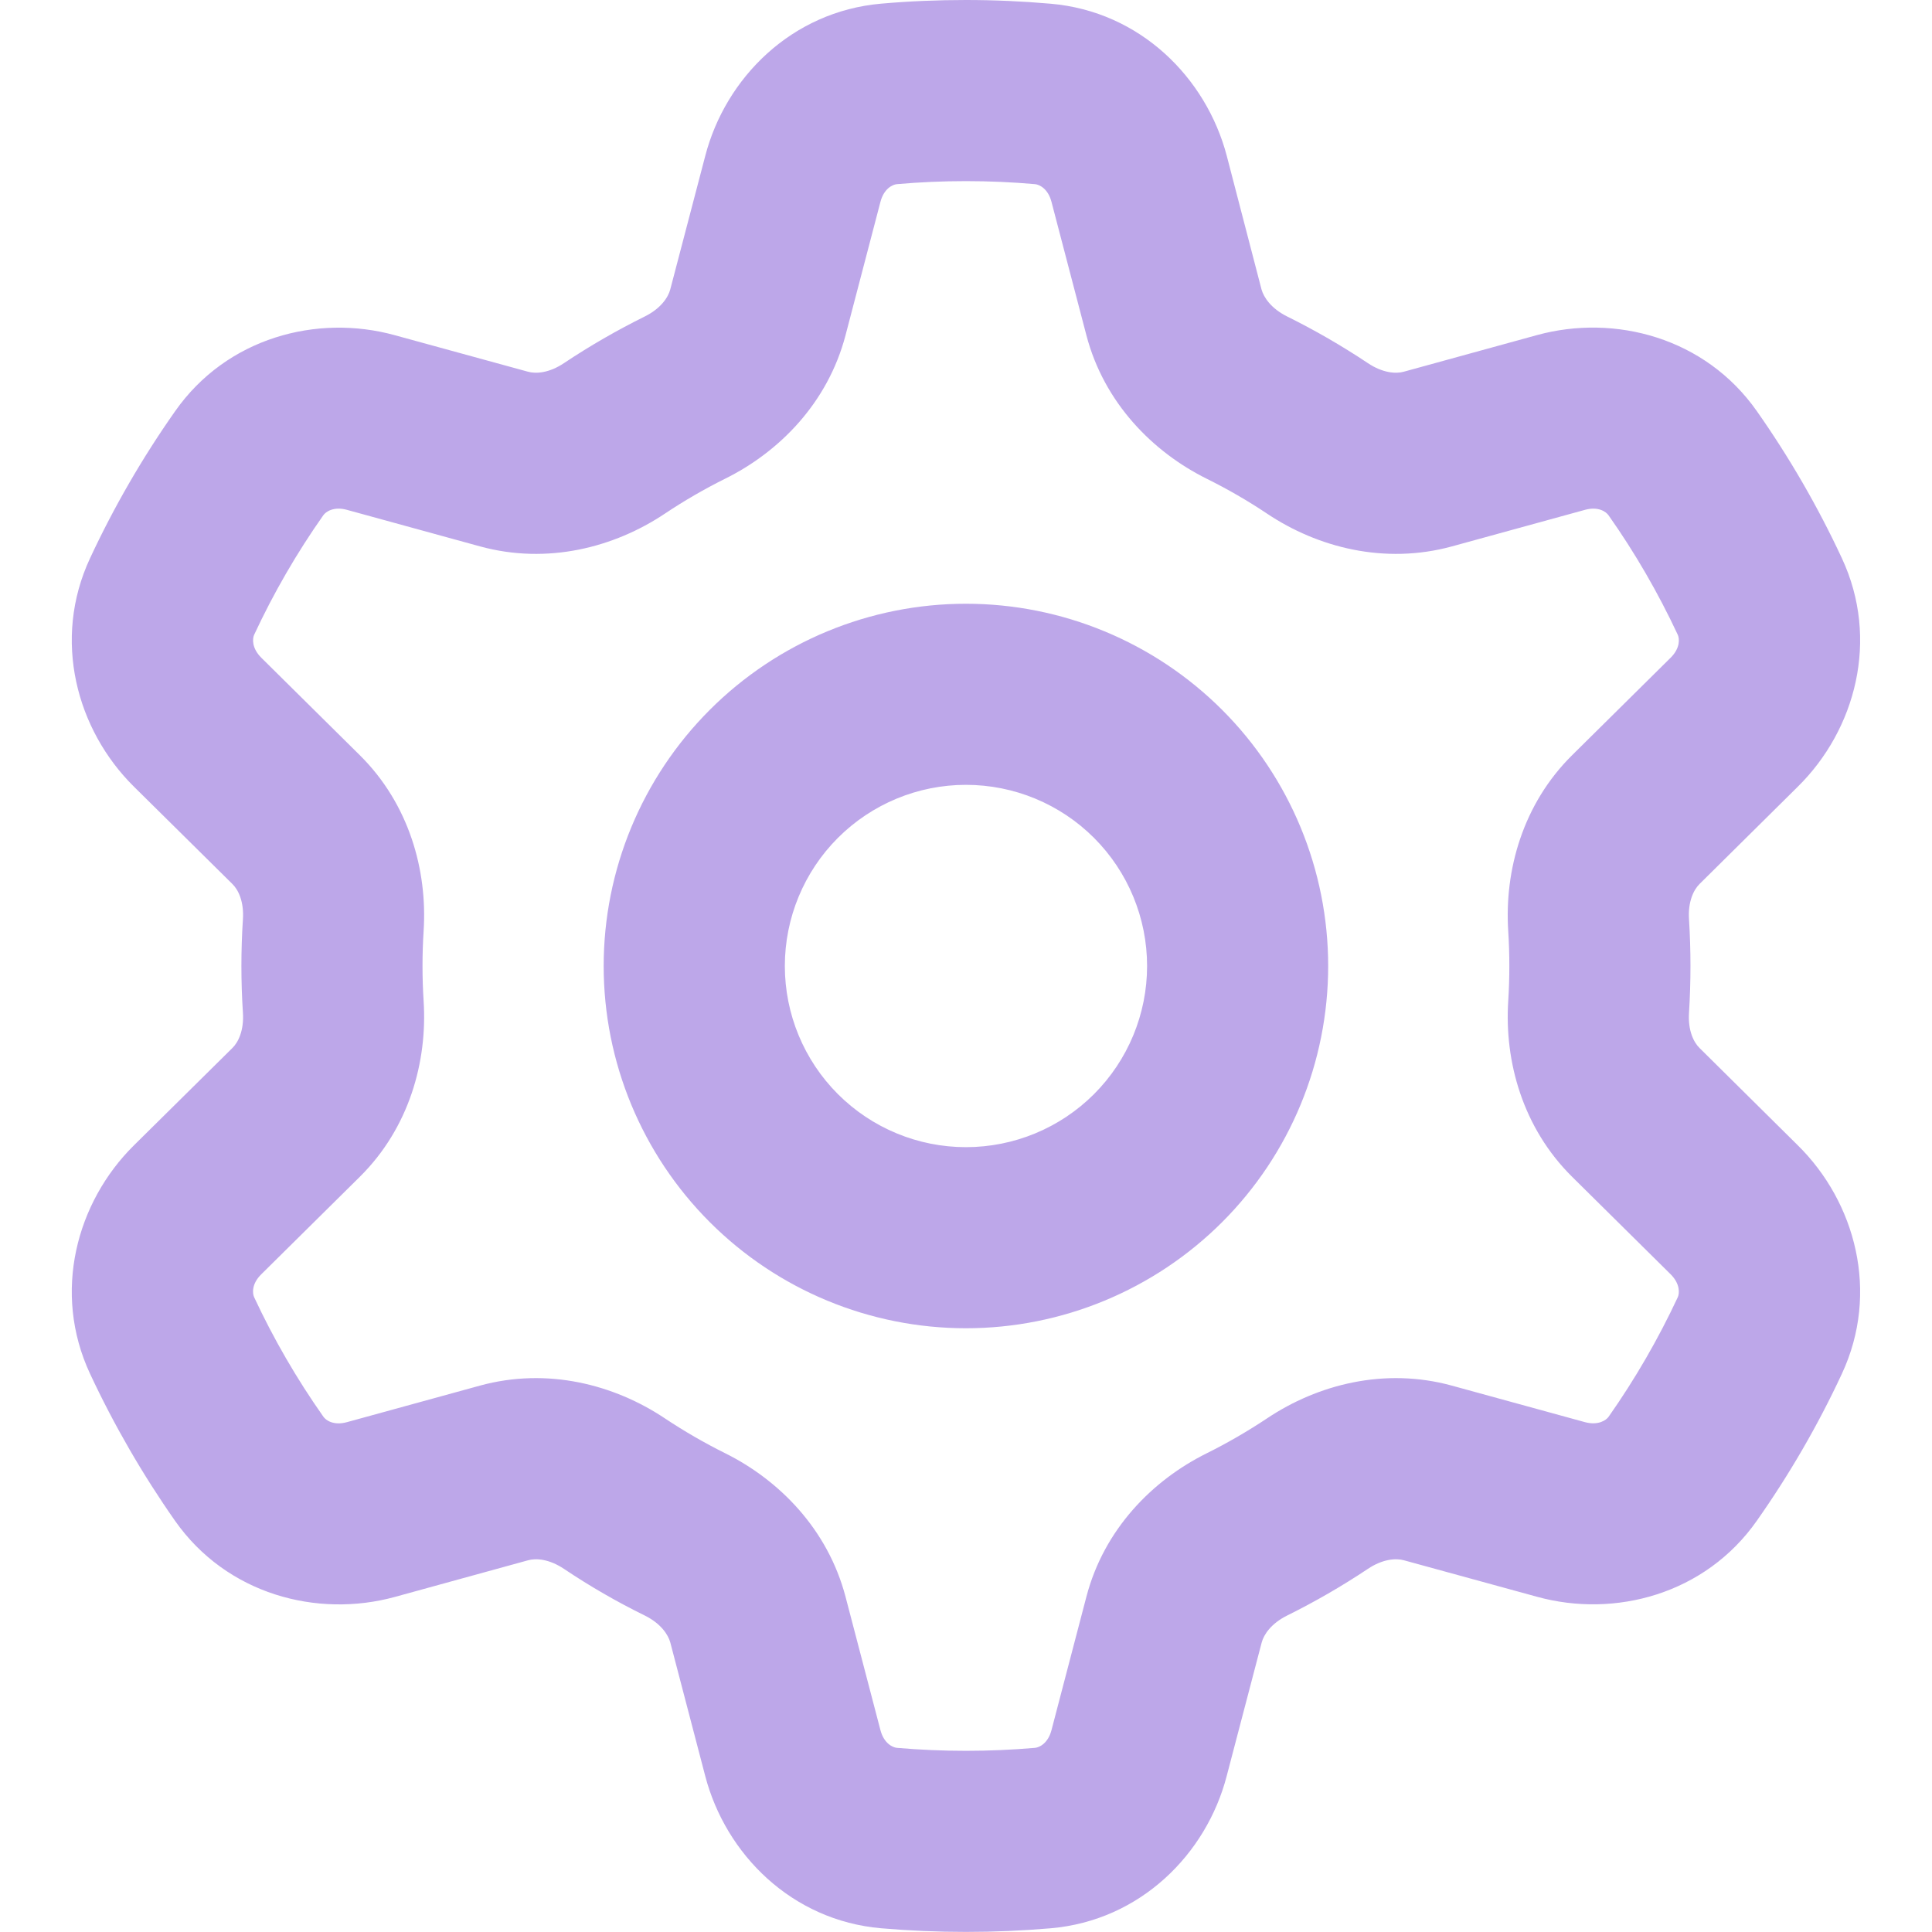 <svg width="26" height="26" viewBox="0 0 26 26" fill="none" xmlns="http://www.w3.org/2000/svg">
<g clip-path="url(#clip0_707_135)">
<path fill-rule="evenodd" clip-rule="evenodd" d="M12.072 2.478C12.689 2.424 13.31 2.424 13.927 2.478C13.986 2.483 14.103 2.537 14.15 2.715L14.62 4.511C14.858 5.421 15.513 6.082 16.24 6.443C16.522 6.583 16.794 6.74 17.054 6.914C17.731 7.366 18.63 7.602 19.54 7.353L21.331 6.861C21.509 6.812 21.615 6.887 21.648 6.936C22.003 7.439 22.314 7.977 22.579 8.543C22.602 8.593 22.614 8.721 22.483 8.851L21.159 10.161C20.491 10.821 20.245 11.716 20.297 12.527C20.317 12.842 20.317 13.158 20.297 13.473C20.245 14.284 20.491 15.179 21.159 15.839L22.483 17.149C22.613 17.279 22.602 17.407 22.579 17.457C22.316 18.02 22.005 18.558 21.648 19.066C21.615 19.113 21.508 19.186 21.331 19.139L19.538 18.647C18.63 18.398 17.731 18.634 17.054 19.086C16.794 19.259 16.522 19.417 16.241 19.557C15.512 19.918 14.858 20.577 14.62 21.489L14.15 23.285C14.103 23.463 13.986 23.517 13.927 23.522C13.31 23.575 12.689 23.575 12.072 23.522C12.013 23.517 11.896 23.462 11.849 23.285L11.379 21.489C11.14 20.579 10.486 19.918 9.759 19.557C9.478 19.417 9.206 19.26 8.945 19.086C8.267 18.634 7.369 18.398 6.459 18.647L4.668 19.139C4.489 19.188 4.384 19.113 4.351 19.064C3.994 18.557 3.682 18.019 3.42 17.457C3.397 17.407 3.384 17.279 3.516 17.149L4.84 15.839C5.508 15.179 5.753 14.284 5.701 13.473C5.681 13.158 5.681 12.842 5.701 12.527C5.753 11.716 5.508 10.821 4.84 10.161L3.516 8.851C3.386 8.721 3.397 8.593 3.42 8.543C3.682 7.98 3.994 7.441 4.351 6.934C4.384 6.887 4.491 6.812 4.668 6.861L6.46 7.353C7.369 7.602 8.267 7.366 8.945 6.914C9.205 6.74 9.476 6.583 9.757 6.443C10.487 6.082 11.14 5.423 11.379 4.511L11.849 2.715C11.896 2.537 12.013 2.483 12.072 2.478V2.478ZM12.999 0C12.616 0 12.236 0.016 11.86 0.049C10.653 0.154 9.764 1.048 9.491 2.098L9.02 3.895C8.992 4.002 8.893 4.152 8.677 4.259C8.302 4.445 7.939 4.654 7.591 4.886C7.391 5.02 7.213 5.033 7.104 5.002L5.313 4.511C4.267 4.223 3.051 4.543 2.356 5.535C1.917 6.159 1.534 6.821 1.212 7.512C0.7 8.609 1.031 9.823 1.801 10.585L3.126 11.895C3.207 11.973 3.285 12.134 3.269 12.373C3.242 12.79 3.242 13.21 3.269 13.627C3.285 13.866 3.207 14.027 3.126 14.105L1.801 15.415C1.031 16.177 0.7 17.391 1.212 18.488C1.537 19.183 1.92 19.845 2.356 20.467C3.051 21.456 4.267 21.777 5.313 21.491L7.105 20.998C7.213 20.967 7.391 20.98 7.591 21.114C7.937 21.346 8.3 21.556 8.677 21.741C8.893 21.848 8.992 21.998 9.021 22.105L9.491 23.902C9.766 24.952 10.653 25.846 11.86 25.95C12.618 26.015 13.38 26.015 14.139 25.95C15.346 25.846 16.235 24.952 16.508 23.902L16.979 22.105C17.007 21.998 17.106 21.848 17.322 21.741C17.697 21.555 18.059 21.346 18.407 21.114C18.607 20.98 18.786 20.967 18.895 20.998L20.686 21.489C21.732 21.777 22.948 21.456 23.643 20.465C24.079 19.845 24.464 19.183 24.787 18.488C25.299 17.391 24.968 16.177 24.196 15.415L22.873 14.105C22.792 14.027 22.714 13.866 22.73 13.627C22.756 13.21 22.756 12.79 22.73 12.373C22.714 12.134 22.793 11.973 22.873 11.895L24.196 10.585C24.968 9.823 25.299 8.609 24.787 7.512C24.465 6.82 24.082 6.158 23.643 5.533C22.948 4.543 21.732 4.223 20.686 4.509L18.893 5.002C18.786 5.033 18.607 5.02 18.407 4.886C18.059 4.654 17.697 4.445 17.322 4.259C17.106 4.152 17.007 4.002 16.977 3.895L16.509 2.096C16.233 1.048 15.346 0.154 14.139 0.05C13.76 0.017 13.38 0 12.999 0V0ZM15.437 13C15.437 13.646 15.18 14.267 14.723 14.724C14.266 15.181 13.646 15.438 12.999 15.438C12.353 15.438 11.733 15.181 11.276 14.724C10.819 14.267 10.562 13.646 10.562 13C10.562 12.354 10.819 11.733 11.276 11.276C11.733 10.819 12.353 10.562 12.999 10.562C13.646 10.562 14.266 10.819 14.723 11.276C15.18 11.733 15.437 12.354 15.437 13V13ZM17.874 13C17.874 14.293 17.361 15.533 16.447 16.447C15.532 17.361 14.292 17.875 12.999 17.875C11.706 17.875 10.466 17.361 9.552 16.447C8.638 15.533 8.124 14.293 8.124 13C8.124 11.707 8.638 10.467 9.552 9.553C10.466 8.639 11.706 8.125 12.999 8.125C14.292 8.125 15.532 8.639 16.447 9.553C17.361 10.467 17.874 11.707 17.874 13V13Z" fill="#BDA7E9"/>
</g>
<defs>
<clipPath id="clip0_707_135">
<rect width="26" height="26" fill="white"/>
</clipPath>
</defs>
</svg>
